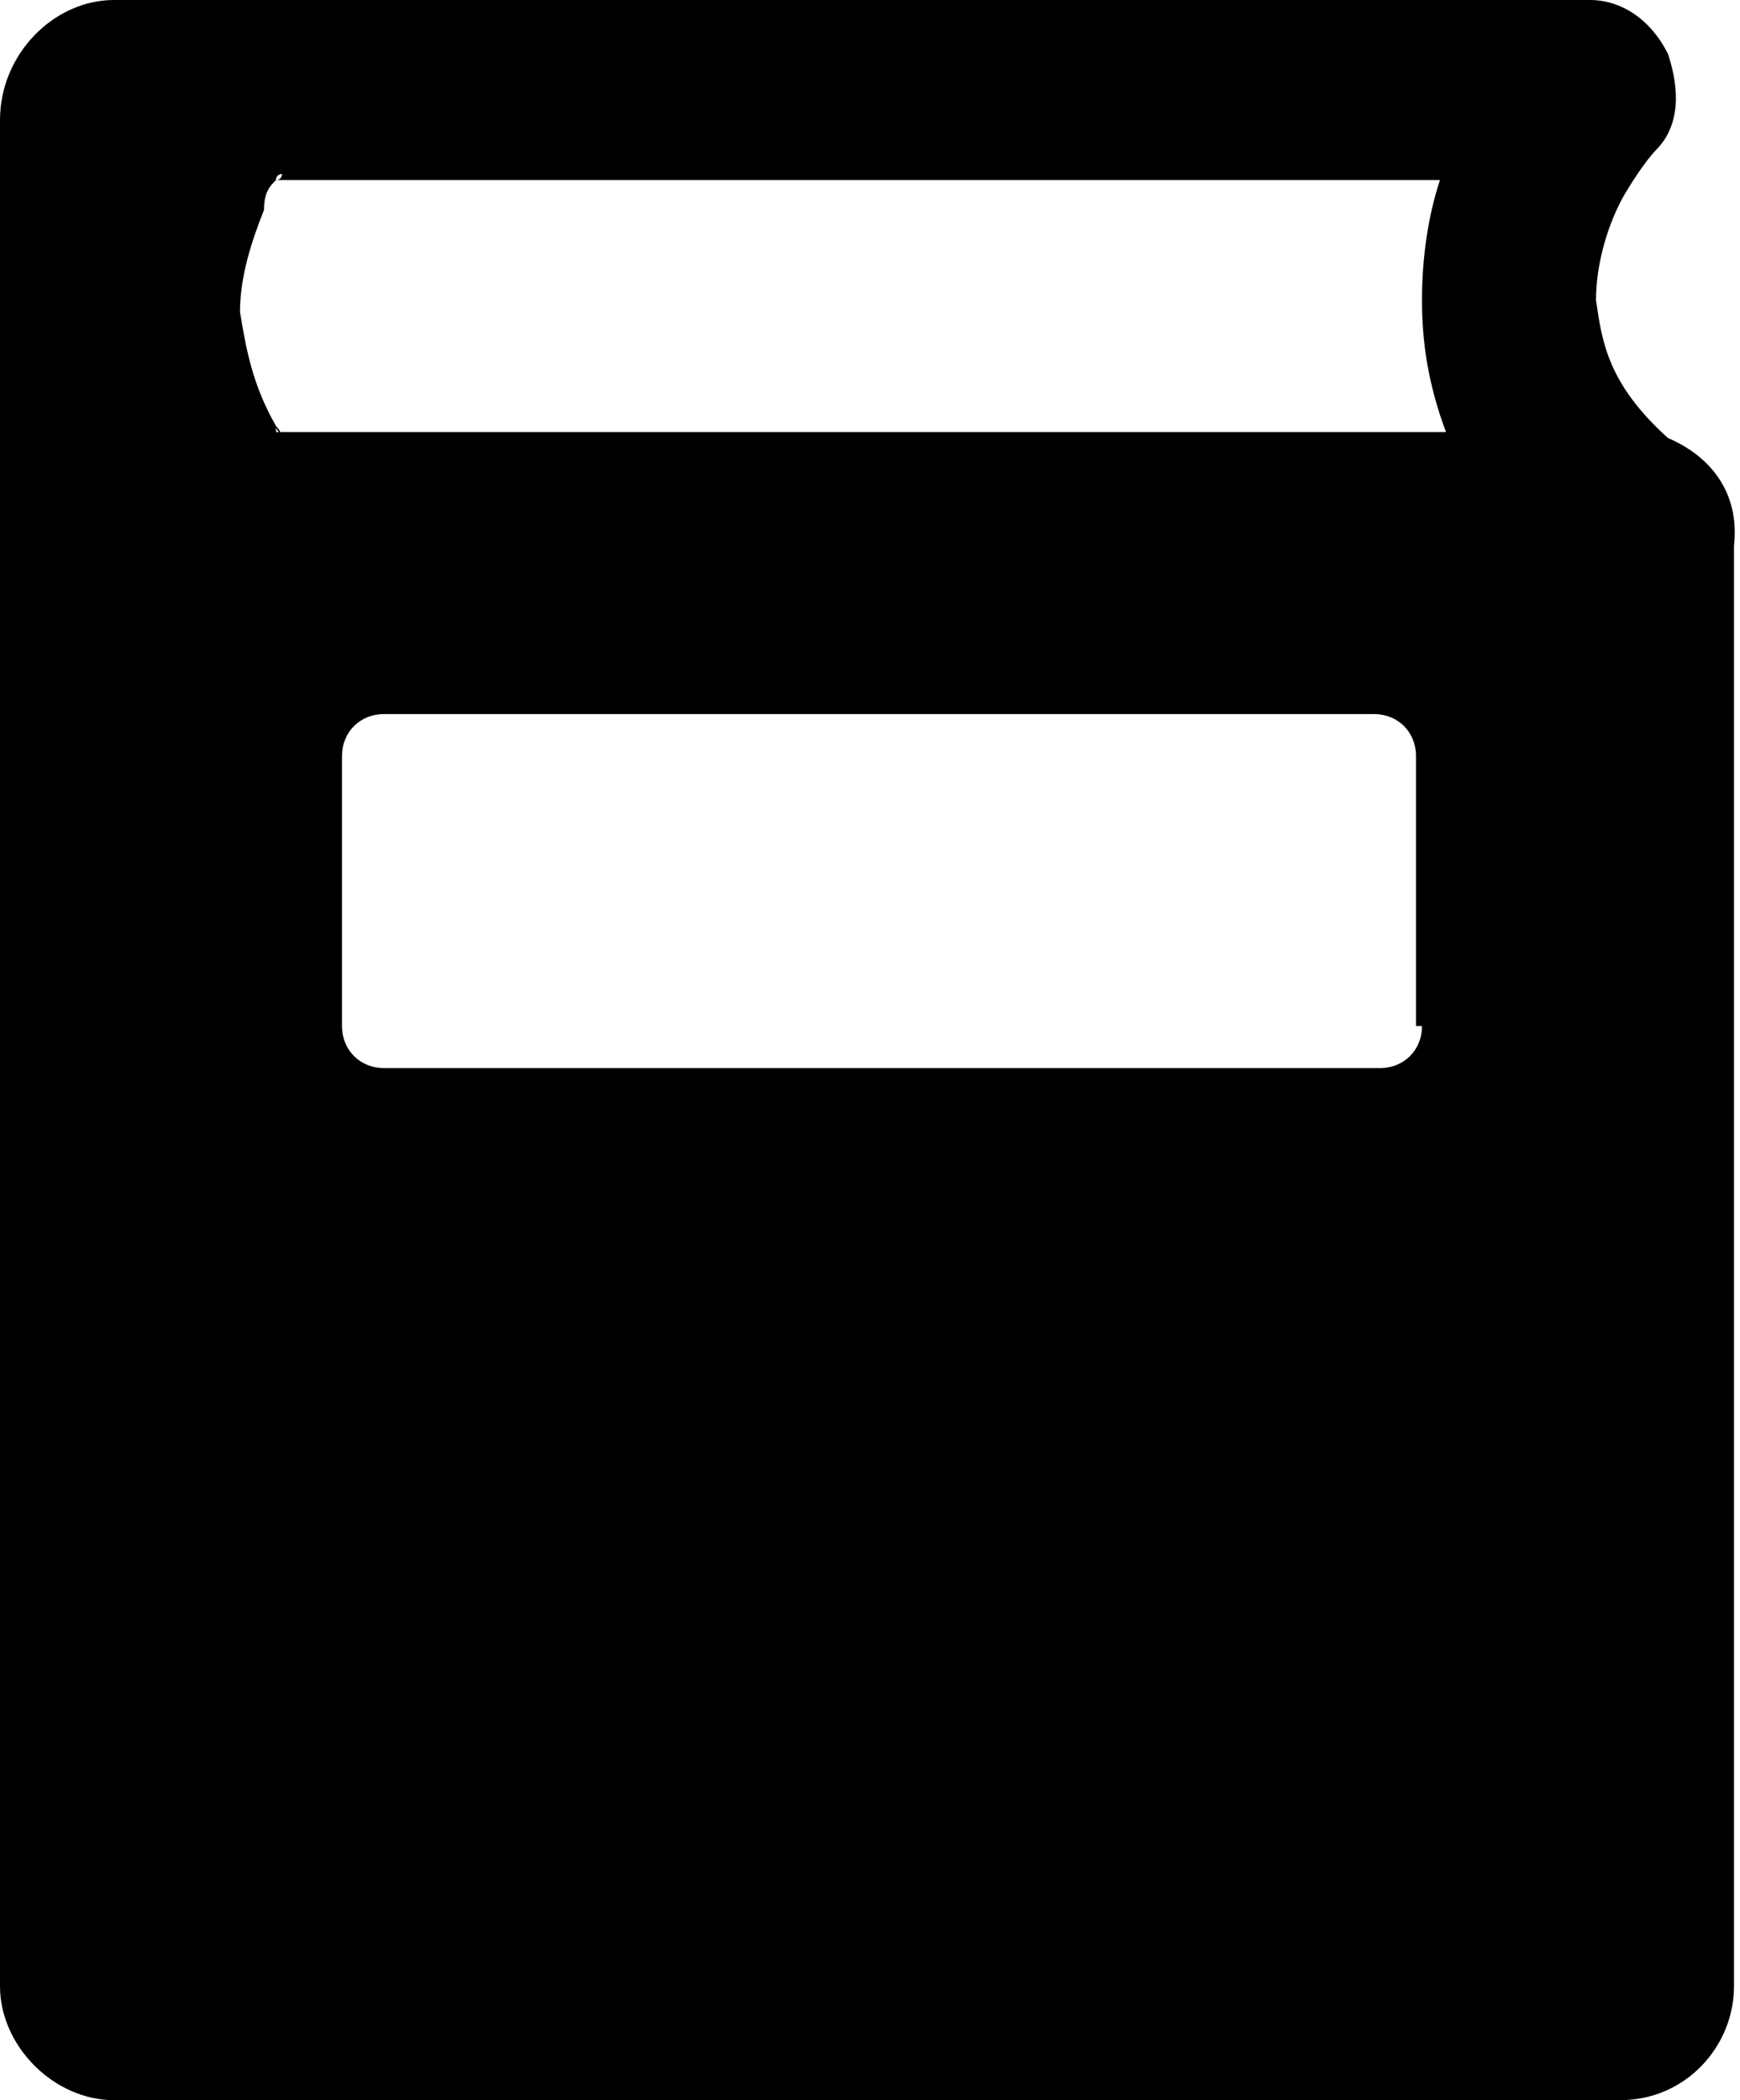<?xml version="1.0" encoding="utf-8"?>
<!-- Generator: Adobe Illustrator 18.1.1, SVG Export Plug-In . SVG Version: 6.00 Build 0)  -->
<svg version="1.1" id="Layer_1" xmlns="http://www.w3.org/2000/svg" xmlns:xlink="http://www.w3.org/1999/xlink" x="0px" y="0px"
	 viewBox="0 0 29 35" enable-background="new 0 0 29 35" xml:space="preserve">
<g>
	<path d="M27.8,7.3C27.7,7.2,27.7,7.2,27.8,7.3c-1-0.9-1.1-1.6-1.2-2.3c0-0.6,0.2-1.3,0.5-1.8c0.3-0.5,0.5-0.7,0.5-0.7
		c0.4-0.4,0.4-1,0.2-1.6C27.5,0.3,27,0,26.5,0H2.4c0,0,0,0-0.1,0H1.9C0.9,0,0,0.9,0,2v7.1v15.5v8.5C0,34.1,0.9,35,1.9,35H27
		c1.1,0,1.9-0.9,1.9-1.9v-24C29,8.2,28.5,7.6,27.8,7.3z M23.7,17.1c0,0.4-0.3,0.7-0.7,0.7H6.4c-0.4,0-0.7-0.3-0.7-0.7v-4.5
		c0-0.4,0.3-0.7,0.7-0.7h16.5c0.4,0,0.7,0.3,0.7,0.7V17.1z M4.6,7.1c0,0.1,0.1,0.1,0.1,0.2C4.7,7.3,4.7,7.2,4.6,7.1L4.6,7.1L4.6,7.1
		C4.2,6.4,4.1,5.8,4,5.2C4,4.6,4.2,4,4.4,3.5C4.4,3.2,4.5,3.1,4.6,3v0h0c0-0.1,0.1-0.1,0.1-0.1c0,0,0,0.1-0.1,0.1l19.4,0
		c-0.2,0.6-0.3,1.3-0.3,2c0,0.7,0.1,1.4,0.4,2.2H4.6z"/>
</g>
<g>
</g>
<g>
</g>
<g>
</g>
<g>
</g>
<g>
</g>
<g>
</g>
<g>
</g>
<g>
</g>
<g>
</g>
<g>
</g>
<g>
</g>
<g>
</g>
<g>
</g>
<g>
</g>
<g>
</g>
</svg>
